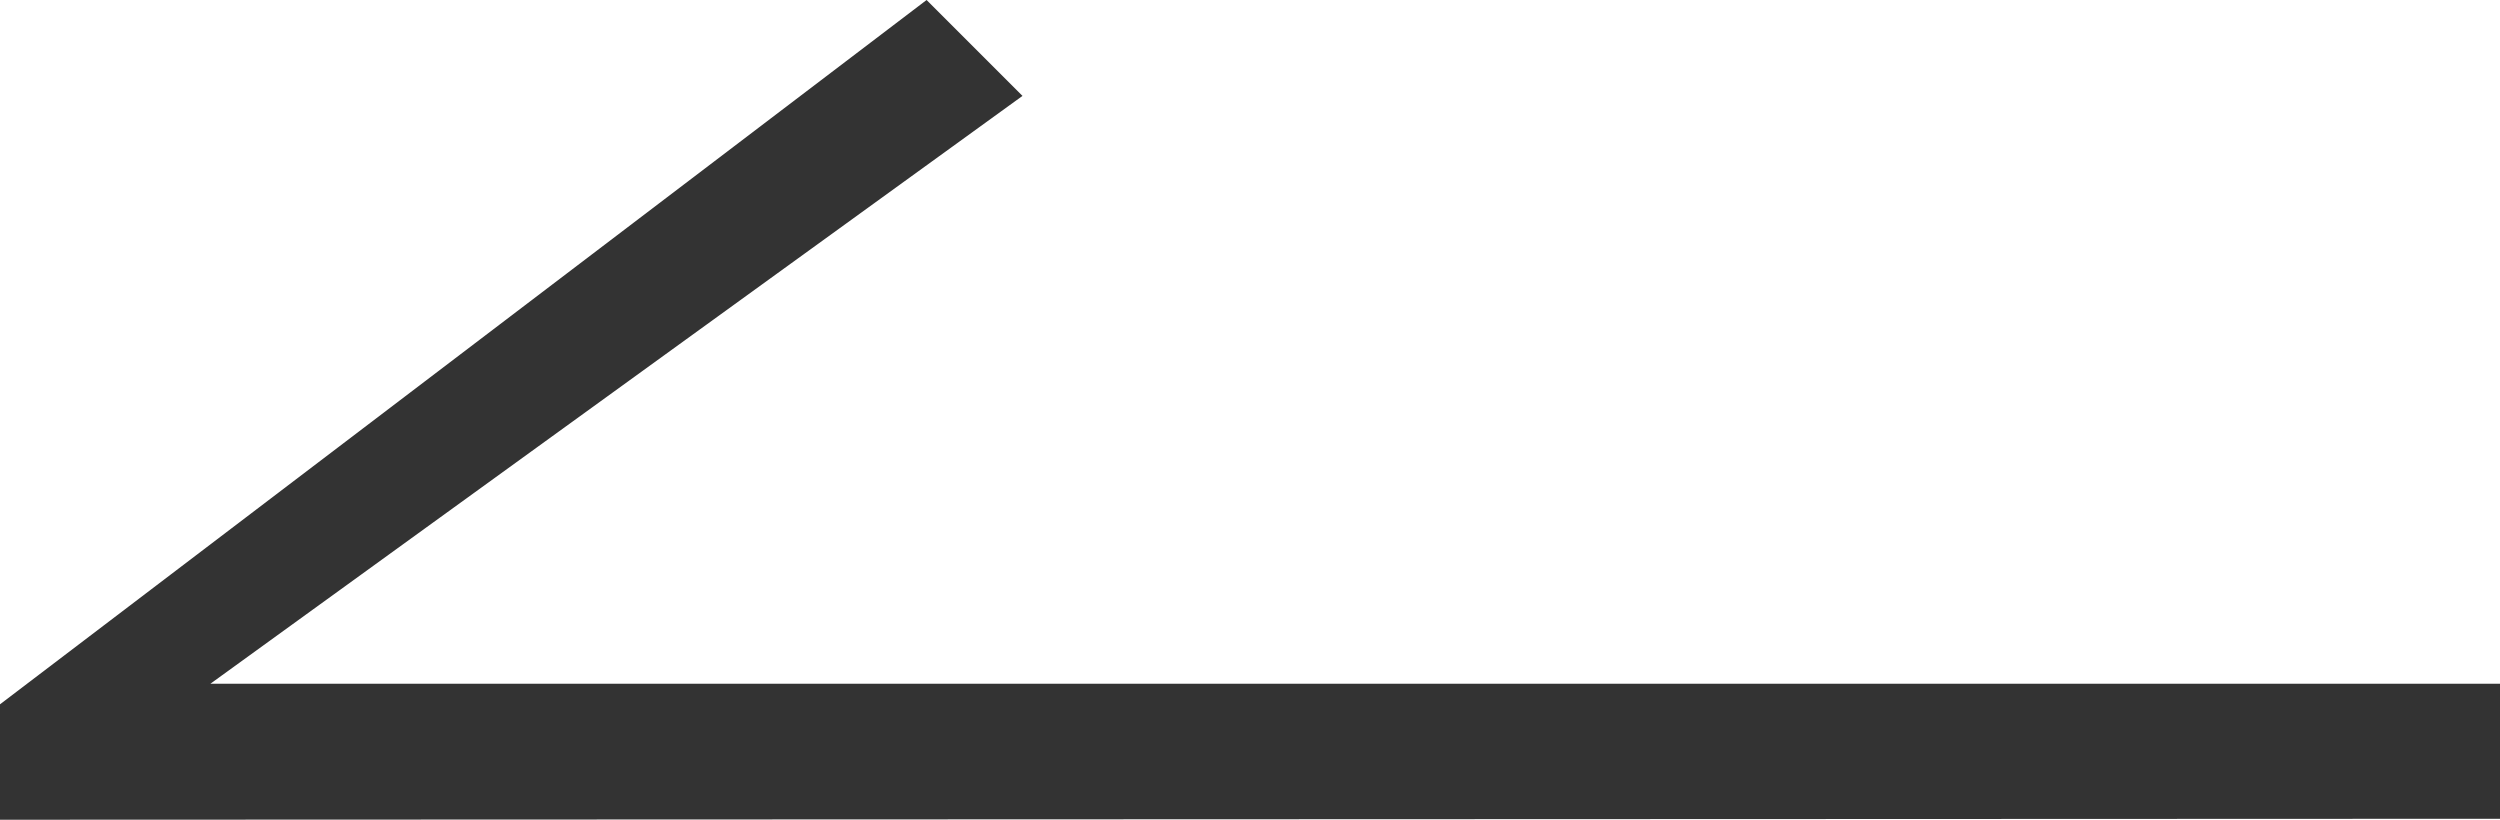 <svg xmlns="http://www.w3.org/2000/svg" width="39.443" height="12.934" viewBox="0 0 39.443 12.934">
  <g id="箭頭右-3" transform="translate(0)">
    <path id="Path_165" data-name="Path 165" d="M57.443,12.918,18,12.933V11.112L32.619,0l1.513,1.513L21.32,10.787H57.443Z" transform="translate(-18)" fill="#333"/>
  </g>
</svg>
